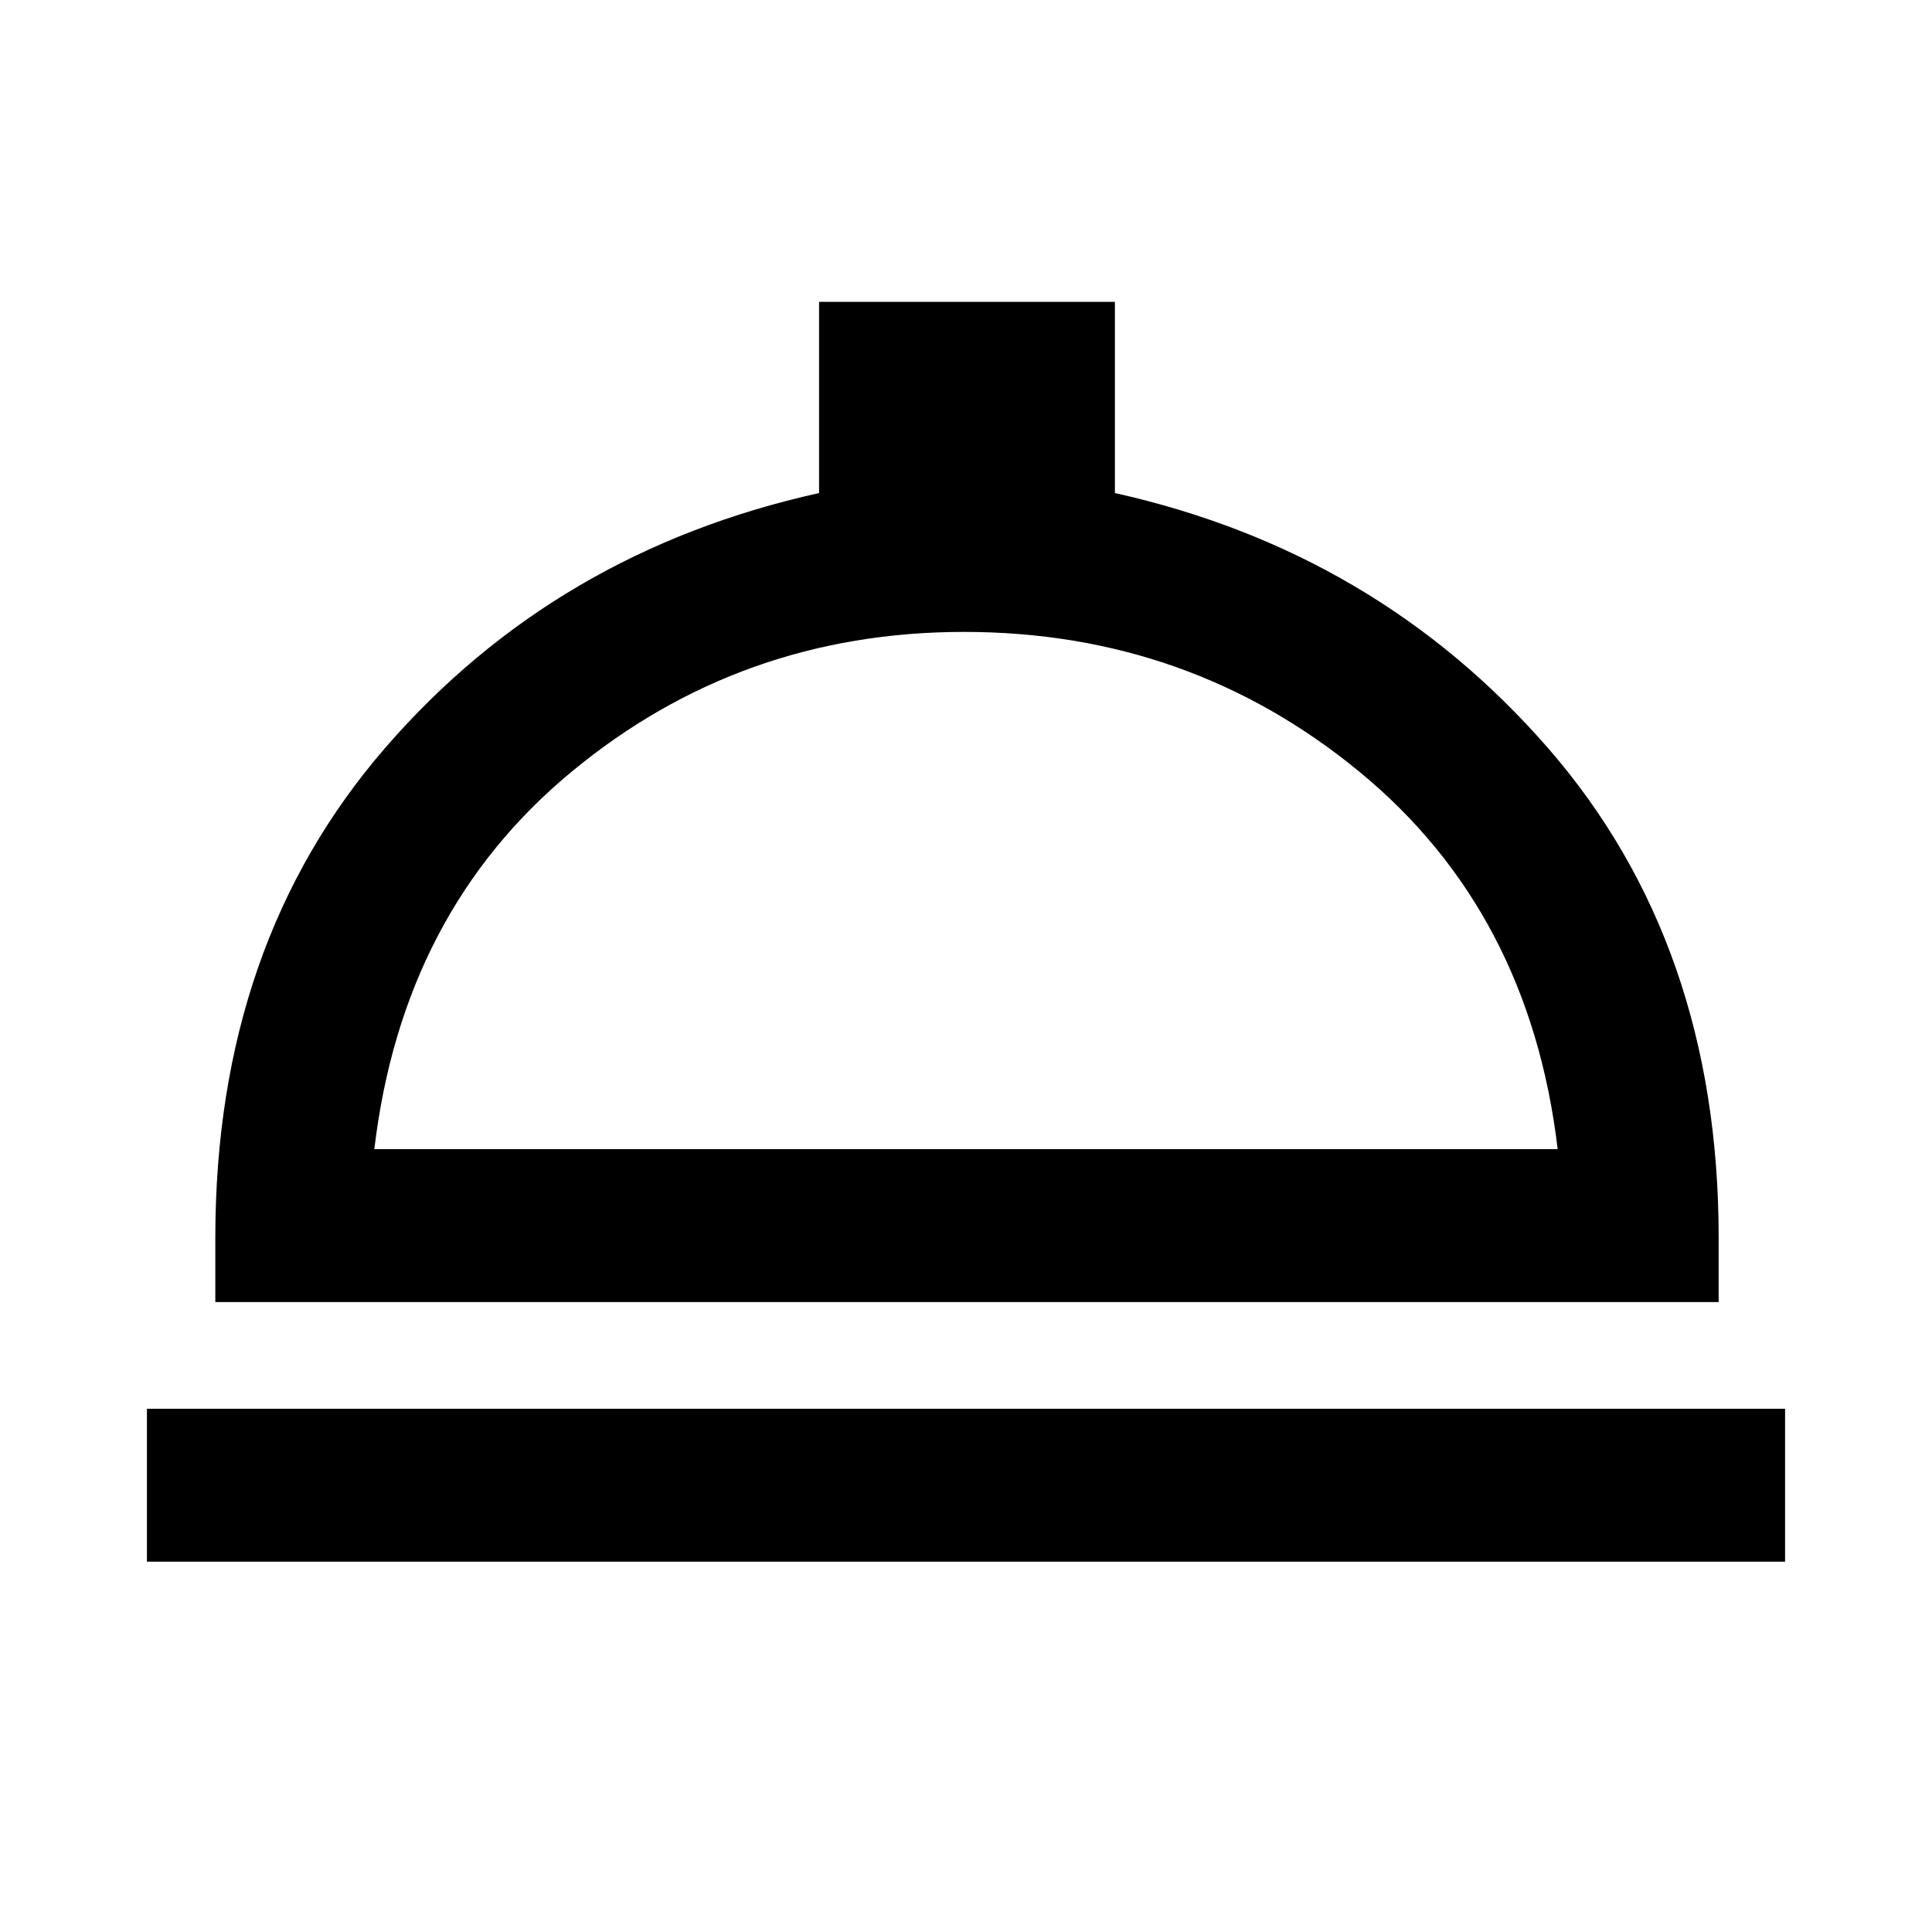 <svg xmlns="http://www.w3.org/2000/svg" height="40" width="40"><path d="M3.042 32.333v-3.166h33.916v3.166Zm1.416-5.375v-1.333q0-6.083 3.521-10.146 3.521-4.062 8.979-5.271V6.25h6.125v3.958q5.417 1.209 8.959 5.271 3.541 4.063 3.541 10.146v1.333Zm3.292-3.166h24.5q-.583-4.917-4.104-7.813t-8.188-2.896q-4.625 0-8.125 2.896T7.75 23.792Zm12.25 0Z"/></svg>